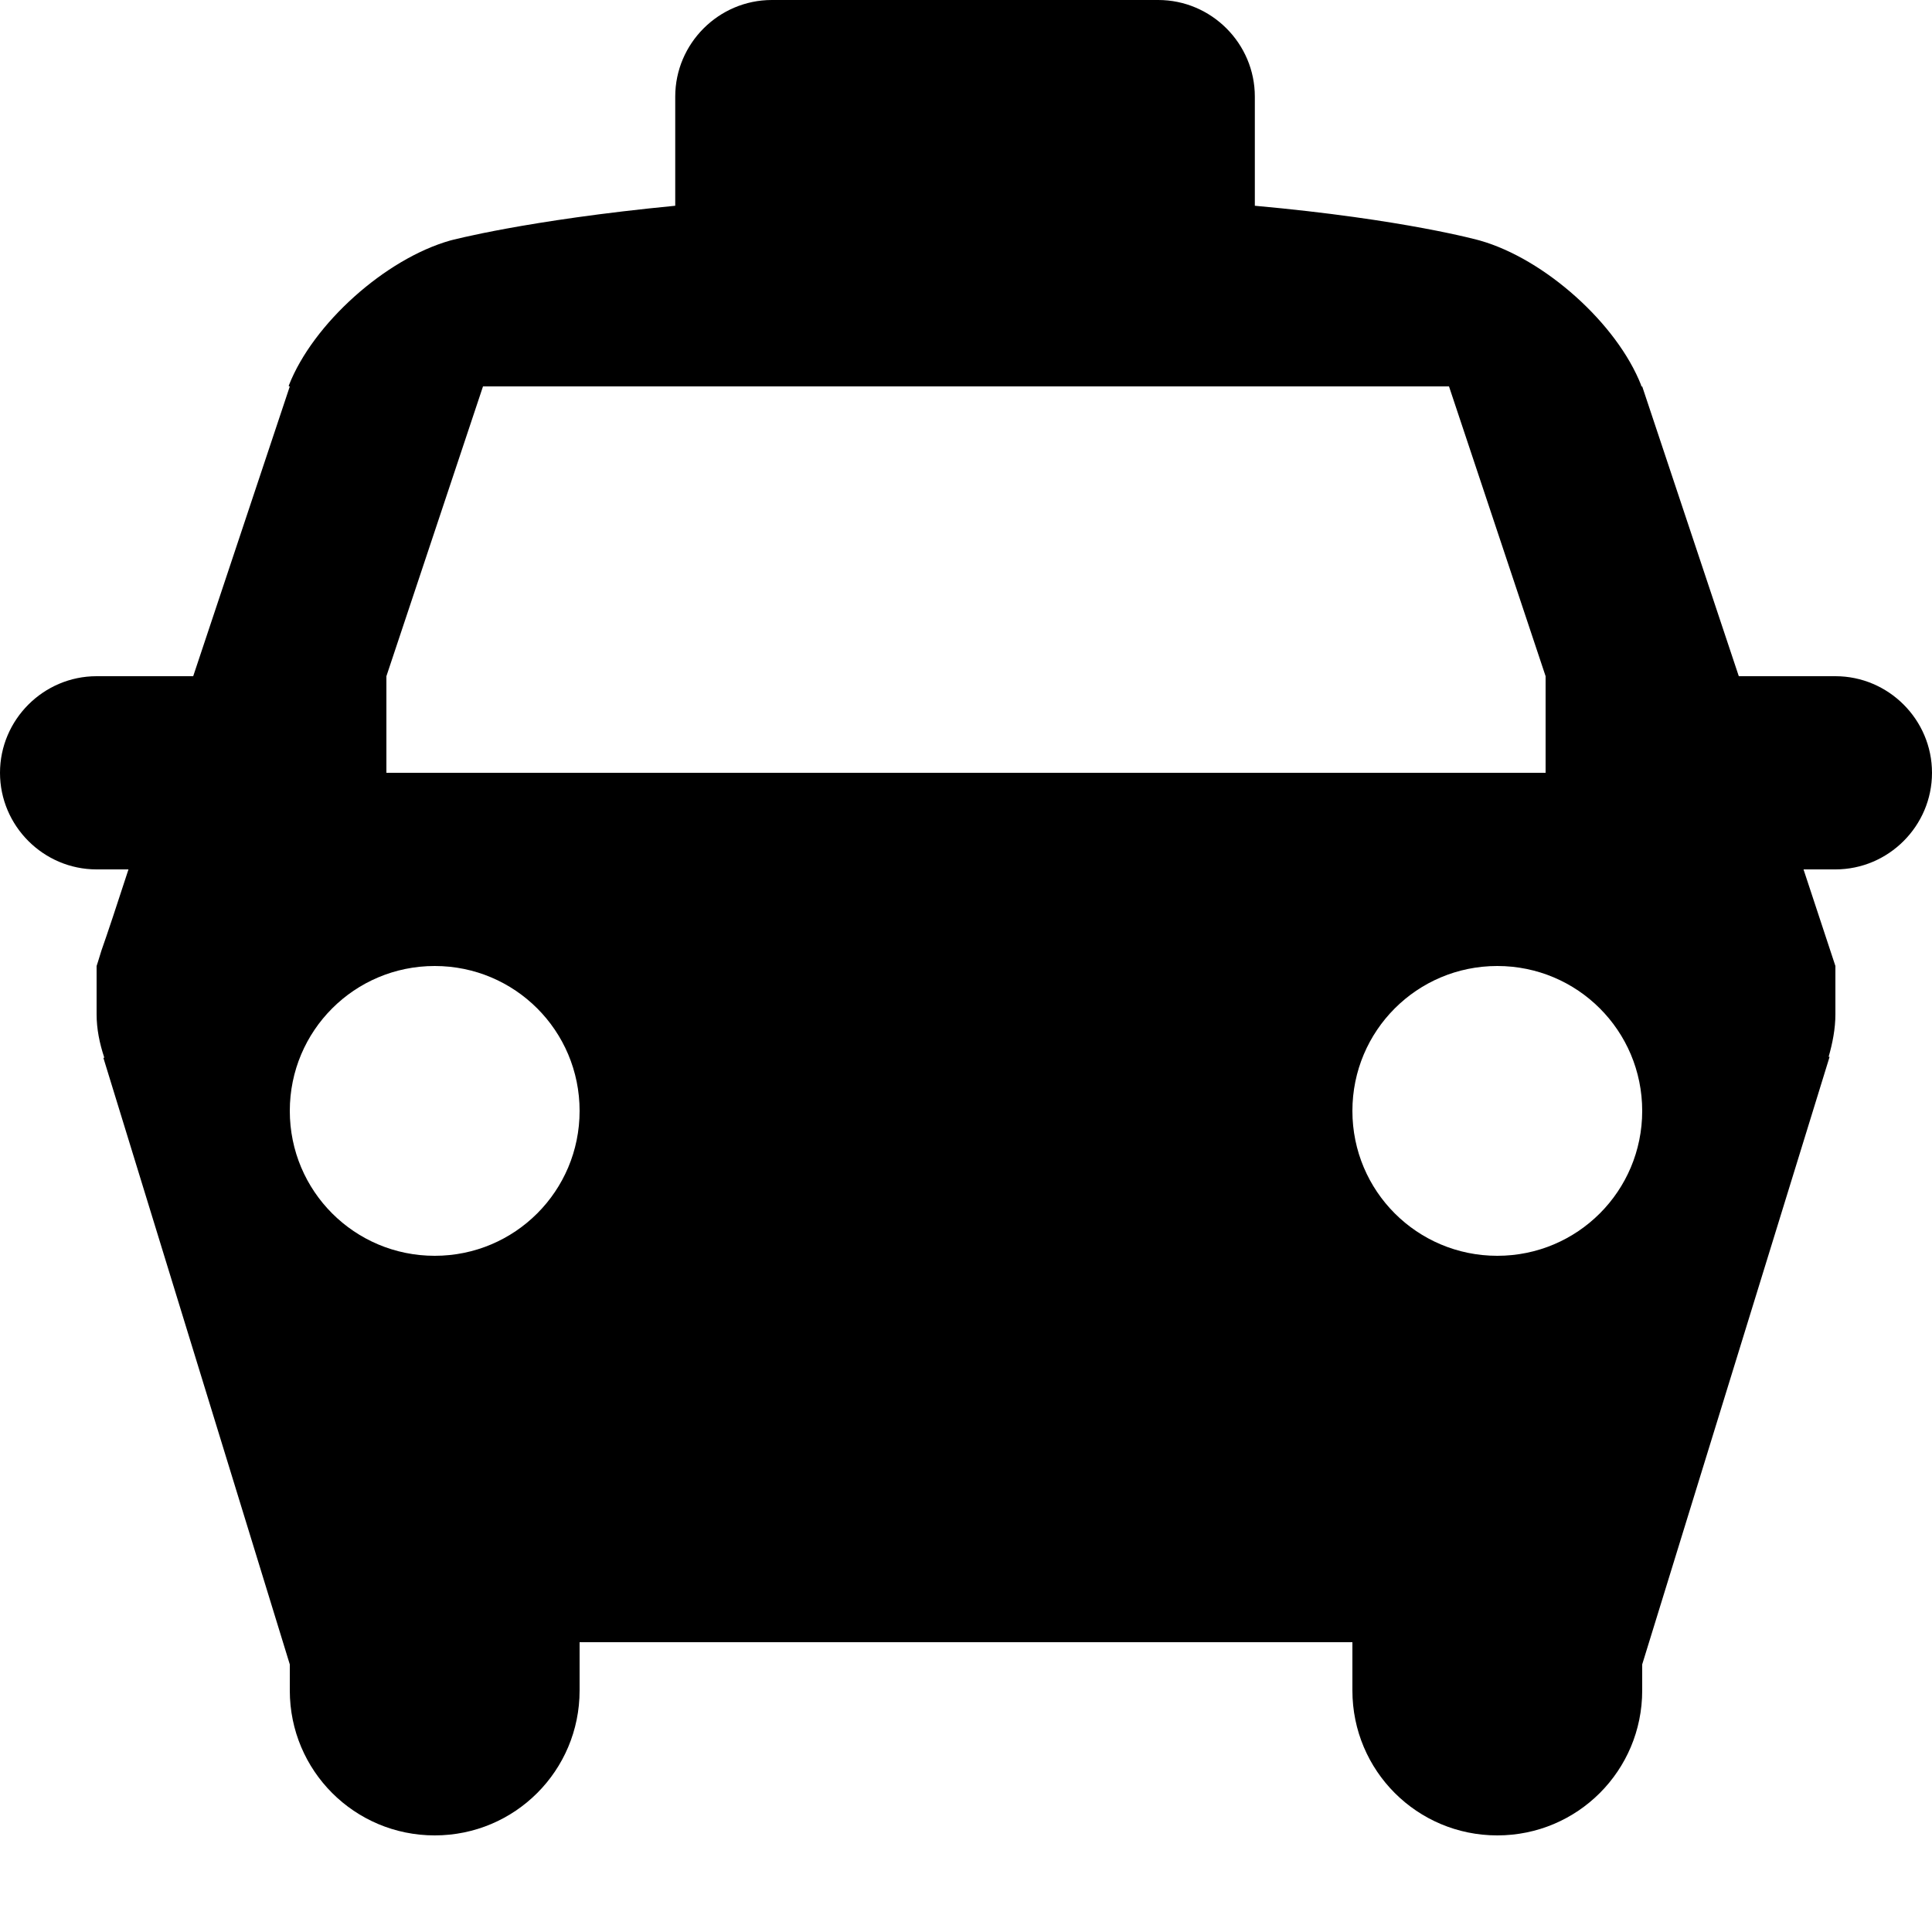 <svg xmlns="http://www.w3.org/2000/svg" viewBox="0 0 20 20">
  <path d="M19 9h-.33l.33 1v.5c0 .15-.03.3-.07.44h.01L17 17.23v.27c0 .83-.67 1.5-1.5 1.5s-1.5-.67-1.5-1.5V17H6v.5c0 .83-.67 1.5-1.5 1.5S3 18.33 3 17.5v-.27l-1.93-6.28h.01c-.05-.15-.08-.3-.08-.45V10s.02-.06.05-.16c.06-.17.16-.47.28-.84H1c-.55 0-1-.45-1-1s.45-1 1-1h1l1-3h-.01v-.01c.25-.64 1-1.31 1.67-1.5 0 0 .78-.21 2.33-.36V1c0-.55.45-1 1-1h4c.55 0 1 .45 1 1v1.13c1.55.14 2.33.36 2.33.36.67.19 1.42.86 1.67 1.5V4H17l1 3h1c.55 0 1 .45 1 1s-.45 1-1 1M3 11.5c0 .83.67 1.5 1.5 1.5S6 12.33 6 11.5 5.33 10 4.5 10 3 10.67 3 11.5M16 7l-1-3H5L4 7v1h12zm-.5 3c-.83 0-1.5.67-1.5 1.5s.67 1.5 1.5 1.5 1.5-.67 1.5-1.5-.67-1.5-1.5-1.5"/>
</svg>
